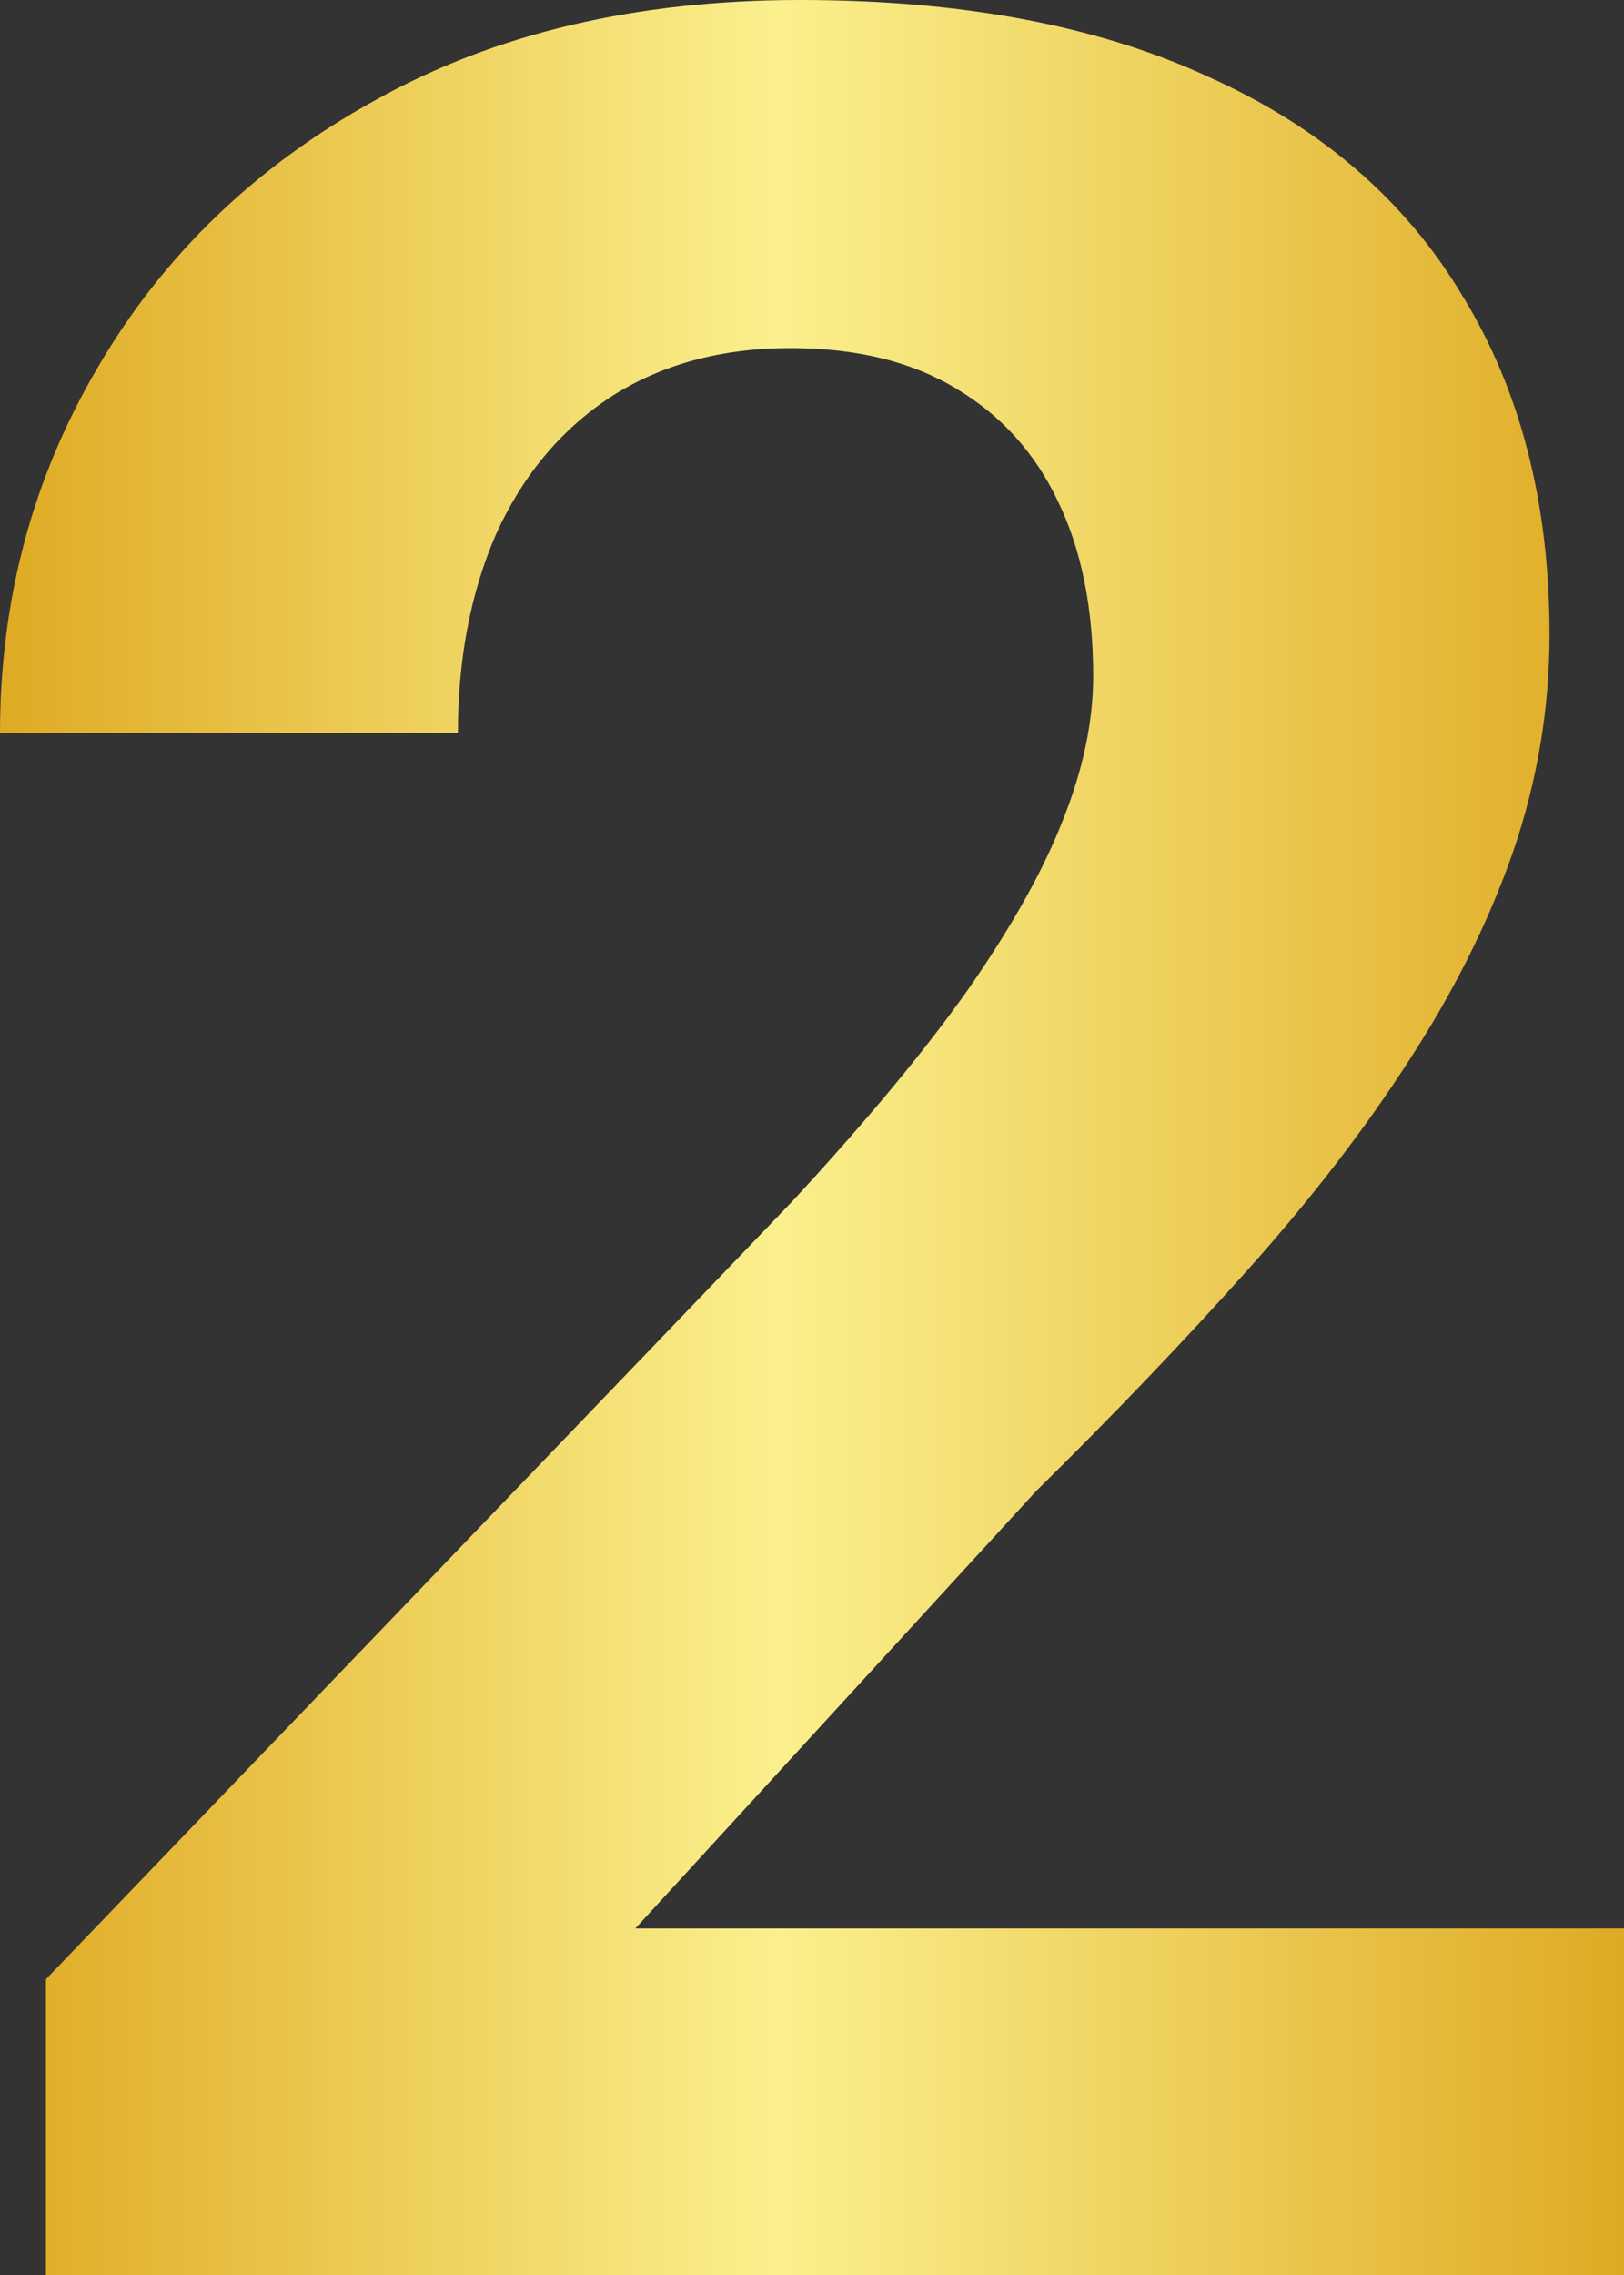 <svg width="20" height="28" viewBox="0 0 20 28" fill="none" xmlns="http://www.w3.org/2000/svg">
<rect x="0" y="0" width="20" height="28" fill="#333333" stroke="none"/>
<path d="M20 23.735V28H0.566V24.36L9.756 14.787C10.68 13.788 11.408 12.91 11.941 12.152C12.475 11.381 12.858 10.692 13.093 10.085C13.34 9.466 13.463 8.878 13.463 8.322C13.463 7.488 13.32 6.774 13.034 6.18C12.748 5.573 12.325 5.106 11.766 4.777C11.22 4.449 10.543 4.284 9.737 4.284C8.878 4.284 8.137 4.487 7.512 4.891C6.901 5.295 6.433 5.858 6.107 6.578C5.795 7.299 5.639 8.114 5.639 9.024H0C0 7.381 0.403 5.877 1.21 4.512C2.016 3.134 3.154 2.041 4.624 1.232C6.094 0.411 7.837 0 9.854 0C11.844 0 13.522 0.316 14.888 0.948C16.267 1.567 17.307 2.464 18.01 3.64C18.725 4.803 19.083 6.193 19.083 7.81C19.083 8.72 18.933 9.611 18.634 10.483C18.335 11.343 17.906 12.202 17.346 13.062C16.8 13.908 16.137 14.768 15.356 15.64C14.576 16.512 13.711 17.416 12.761 18.351L7.824 23.735H20Z" fill="url(#paint0_linear_1103_8126)"/>
<defs>
<linearGradient id="paint0_linear_1103_8126" x1="0" y1="28" x2="20" y2="28" gradientUnits="userSpaceOnUse">
<stop stop-color="#DFAA23"/>
<stop offset="0.479" stop-color="#FBF08D"/>
<stop offset="1" stop-color="#DFAA23"/>
</linearGradient>
</defs>
</svg>
